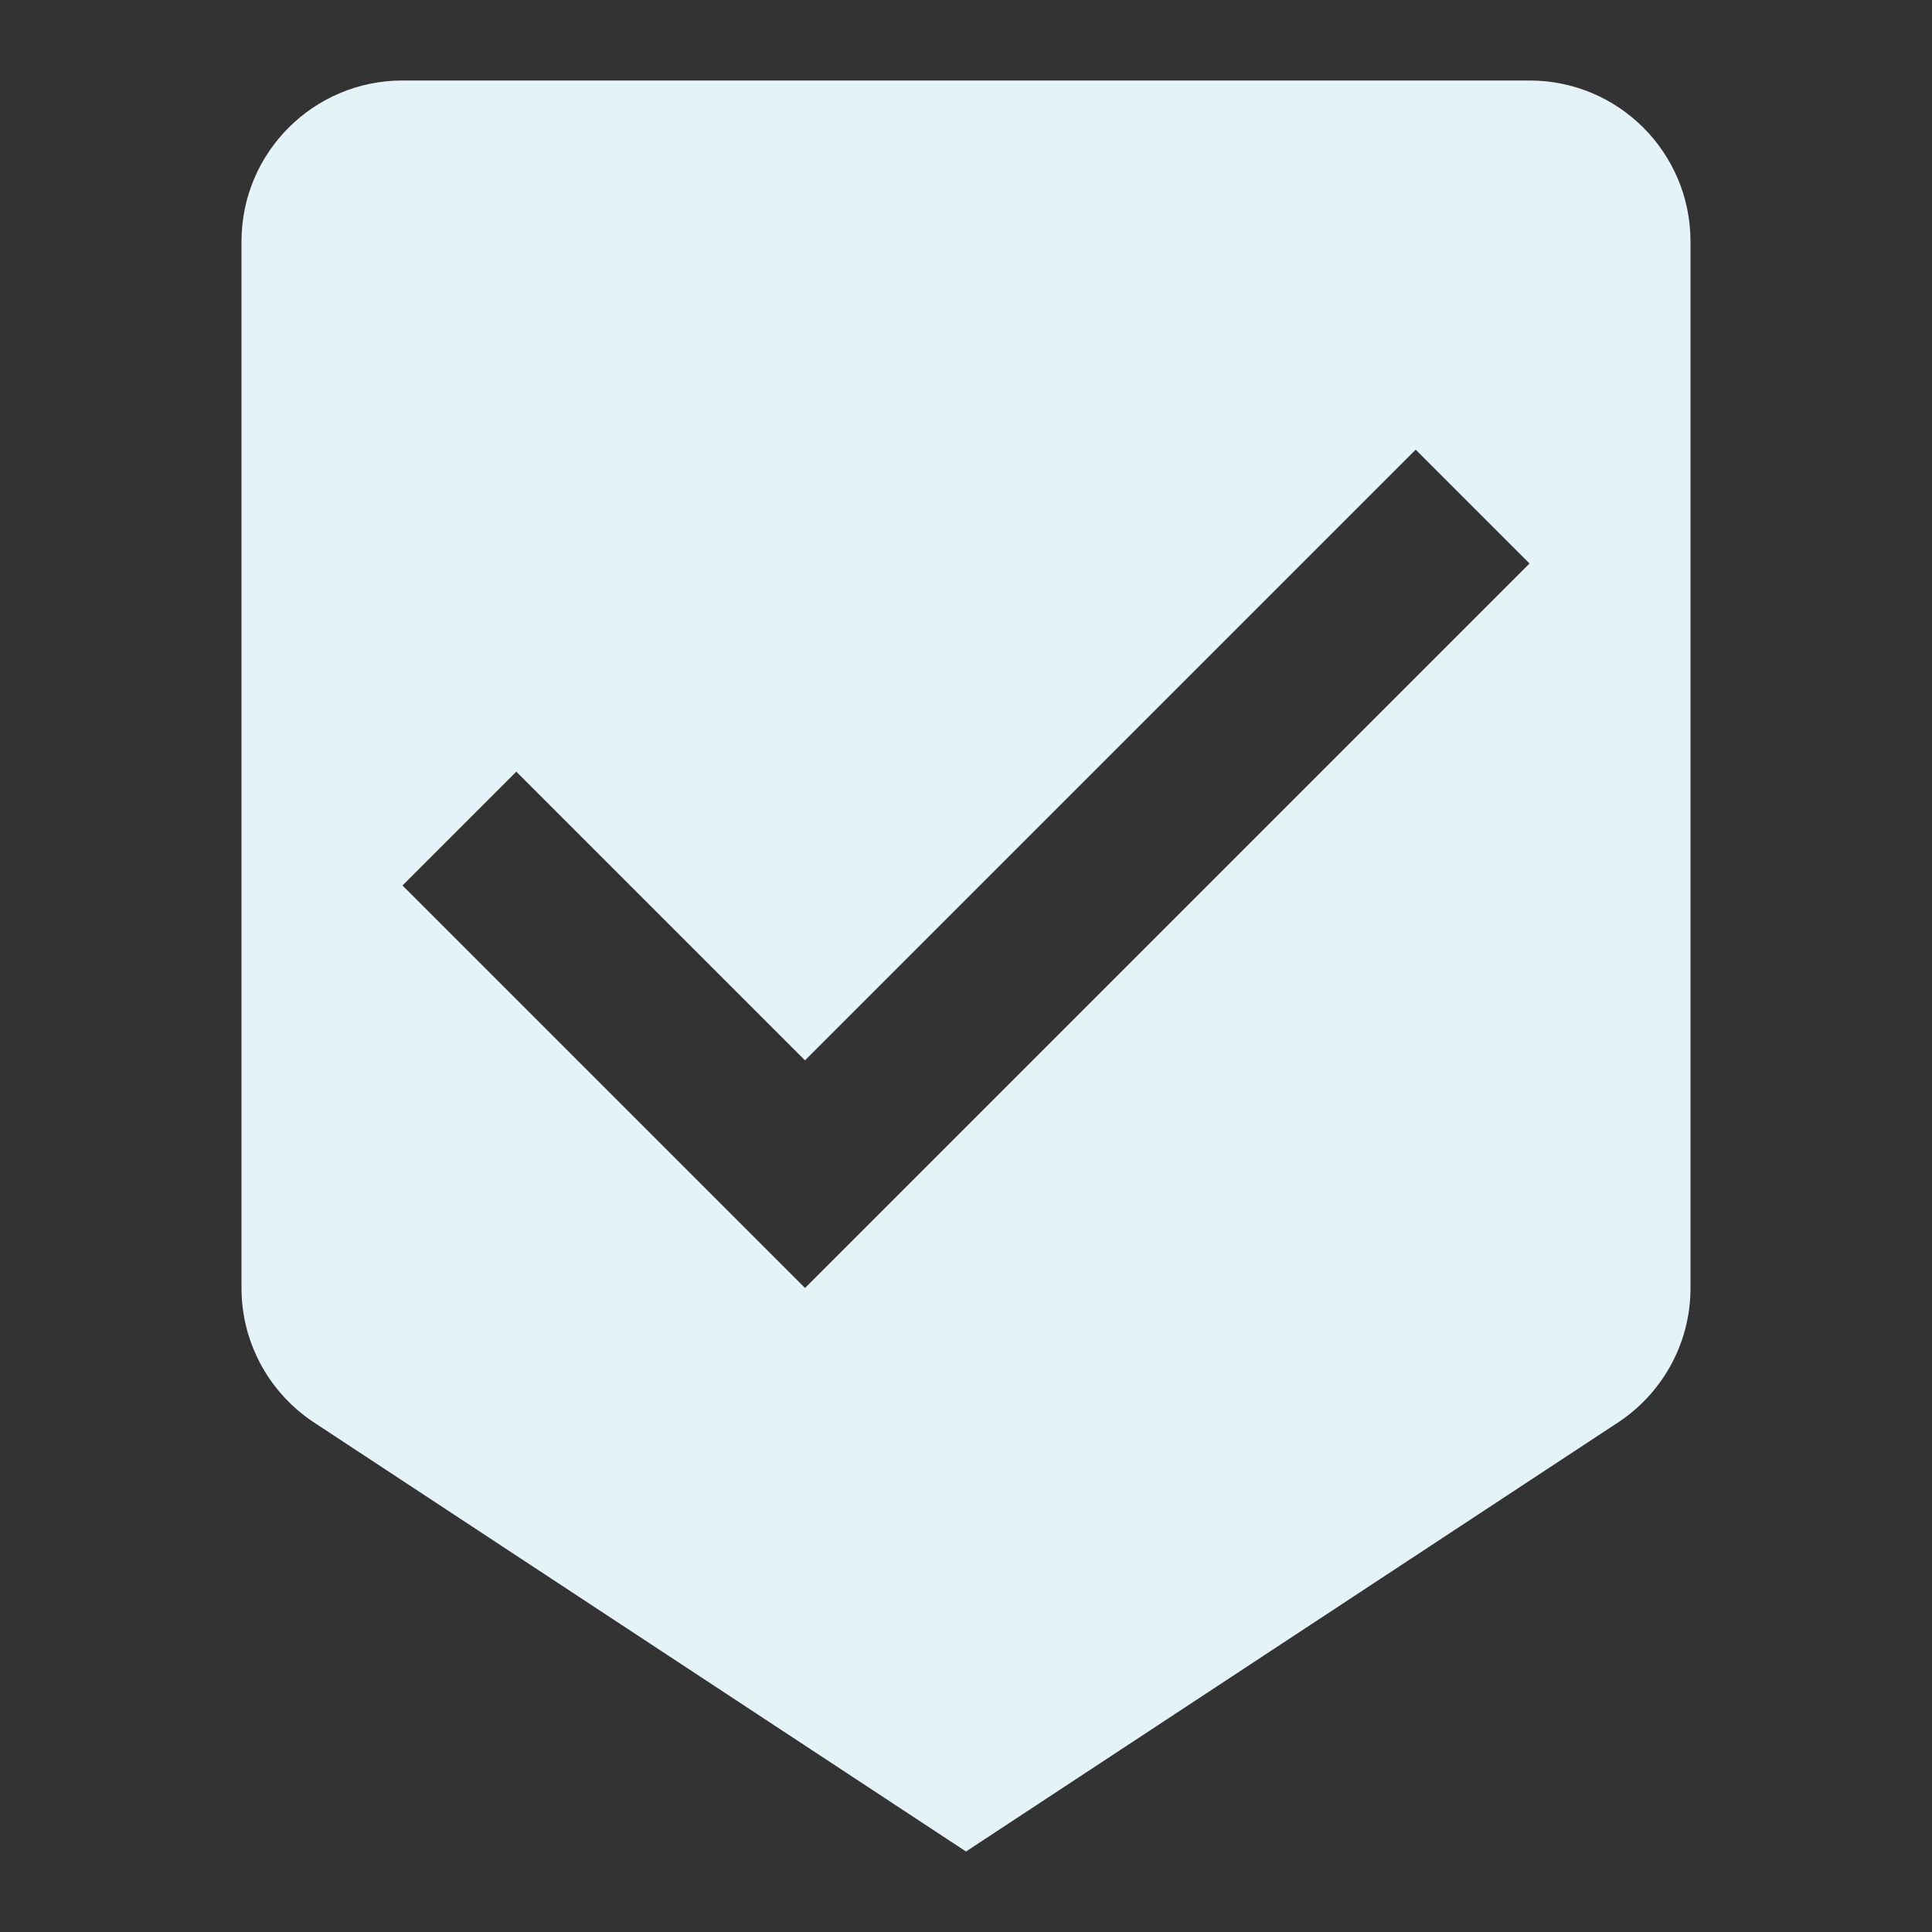 <?xml version="1.0" encoding="utf-8"?>
<!DOCTYPE svg PUBLIC "-//W3C//DTD SVG 1.1//EN" "http://www.w3.org/Graphics/SVG/1.1/DTD/svg11.dtd">
<svg xmlns="http://www.w3.org/2000/svg" xmlns:xlink="http://www.w3.org/1999/xlink" version="1.1" baseProfile="full" width="24" height="24" viewBox="0 0 24.00 24.00" enable-background="new 0 0 24.00 24.00" xml:space="preserve">
	<rect x="0" y="0" width="24.00" height="24.00" fill="#333333" stroke="none"/>
	<path fill="#E4F3F8" fill-opacity="1" stroke-width="0.2" stroke-linejoin="round" d="M 5,1L 19,1C 20.105,1 21,1.895 21,3L 21,16C 21,16.711 20.629,17.335 20.07,17.69L 12,23L 3.929,17.689C 3.371,17.334 3,16.71 3,16L 3,3C 3,1.895 3.895,1 5,1 Z M 10,16L 19,7L 17.586,5.586L 10,13.172L 6.414,9.586L 5,11L 10,16 Z "/>
</svg>
